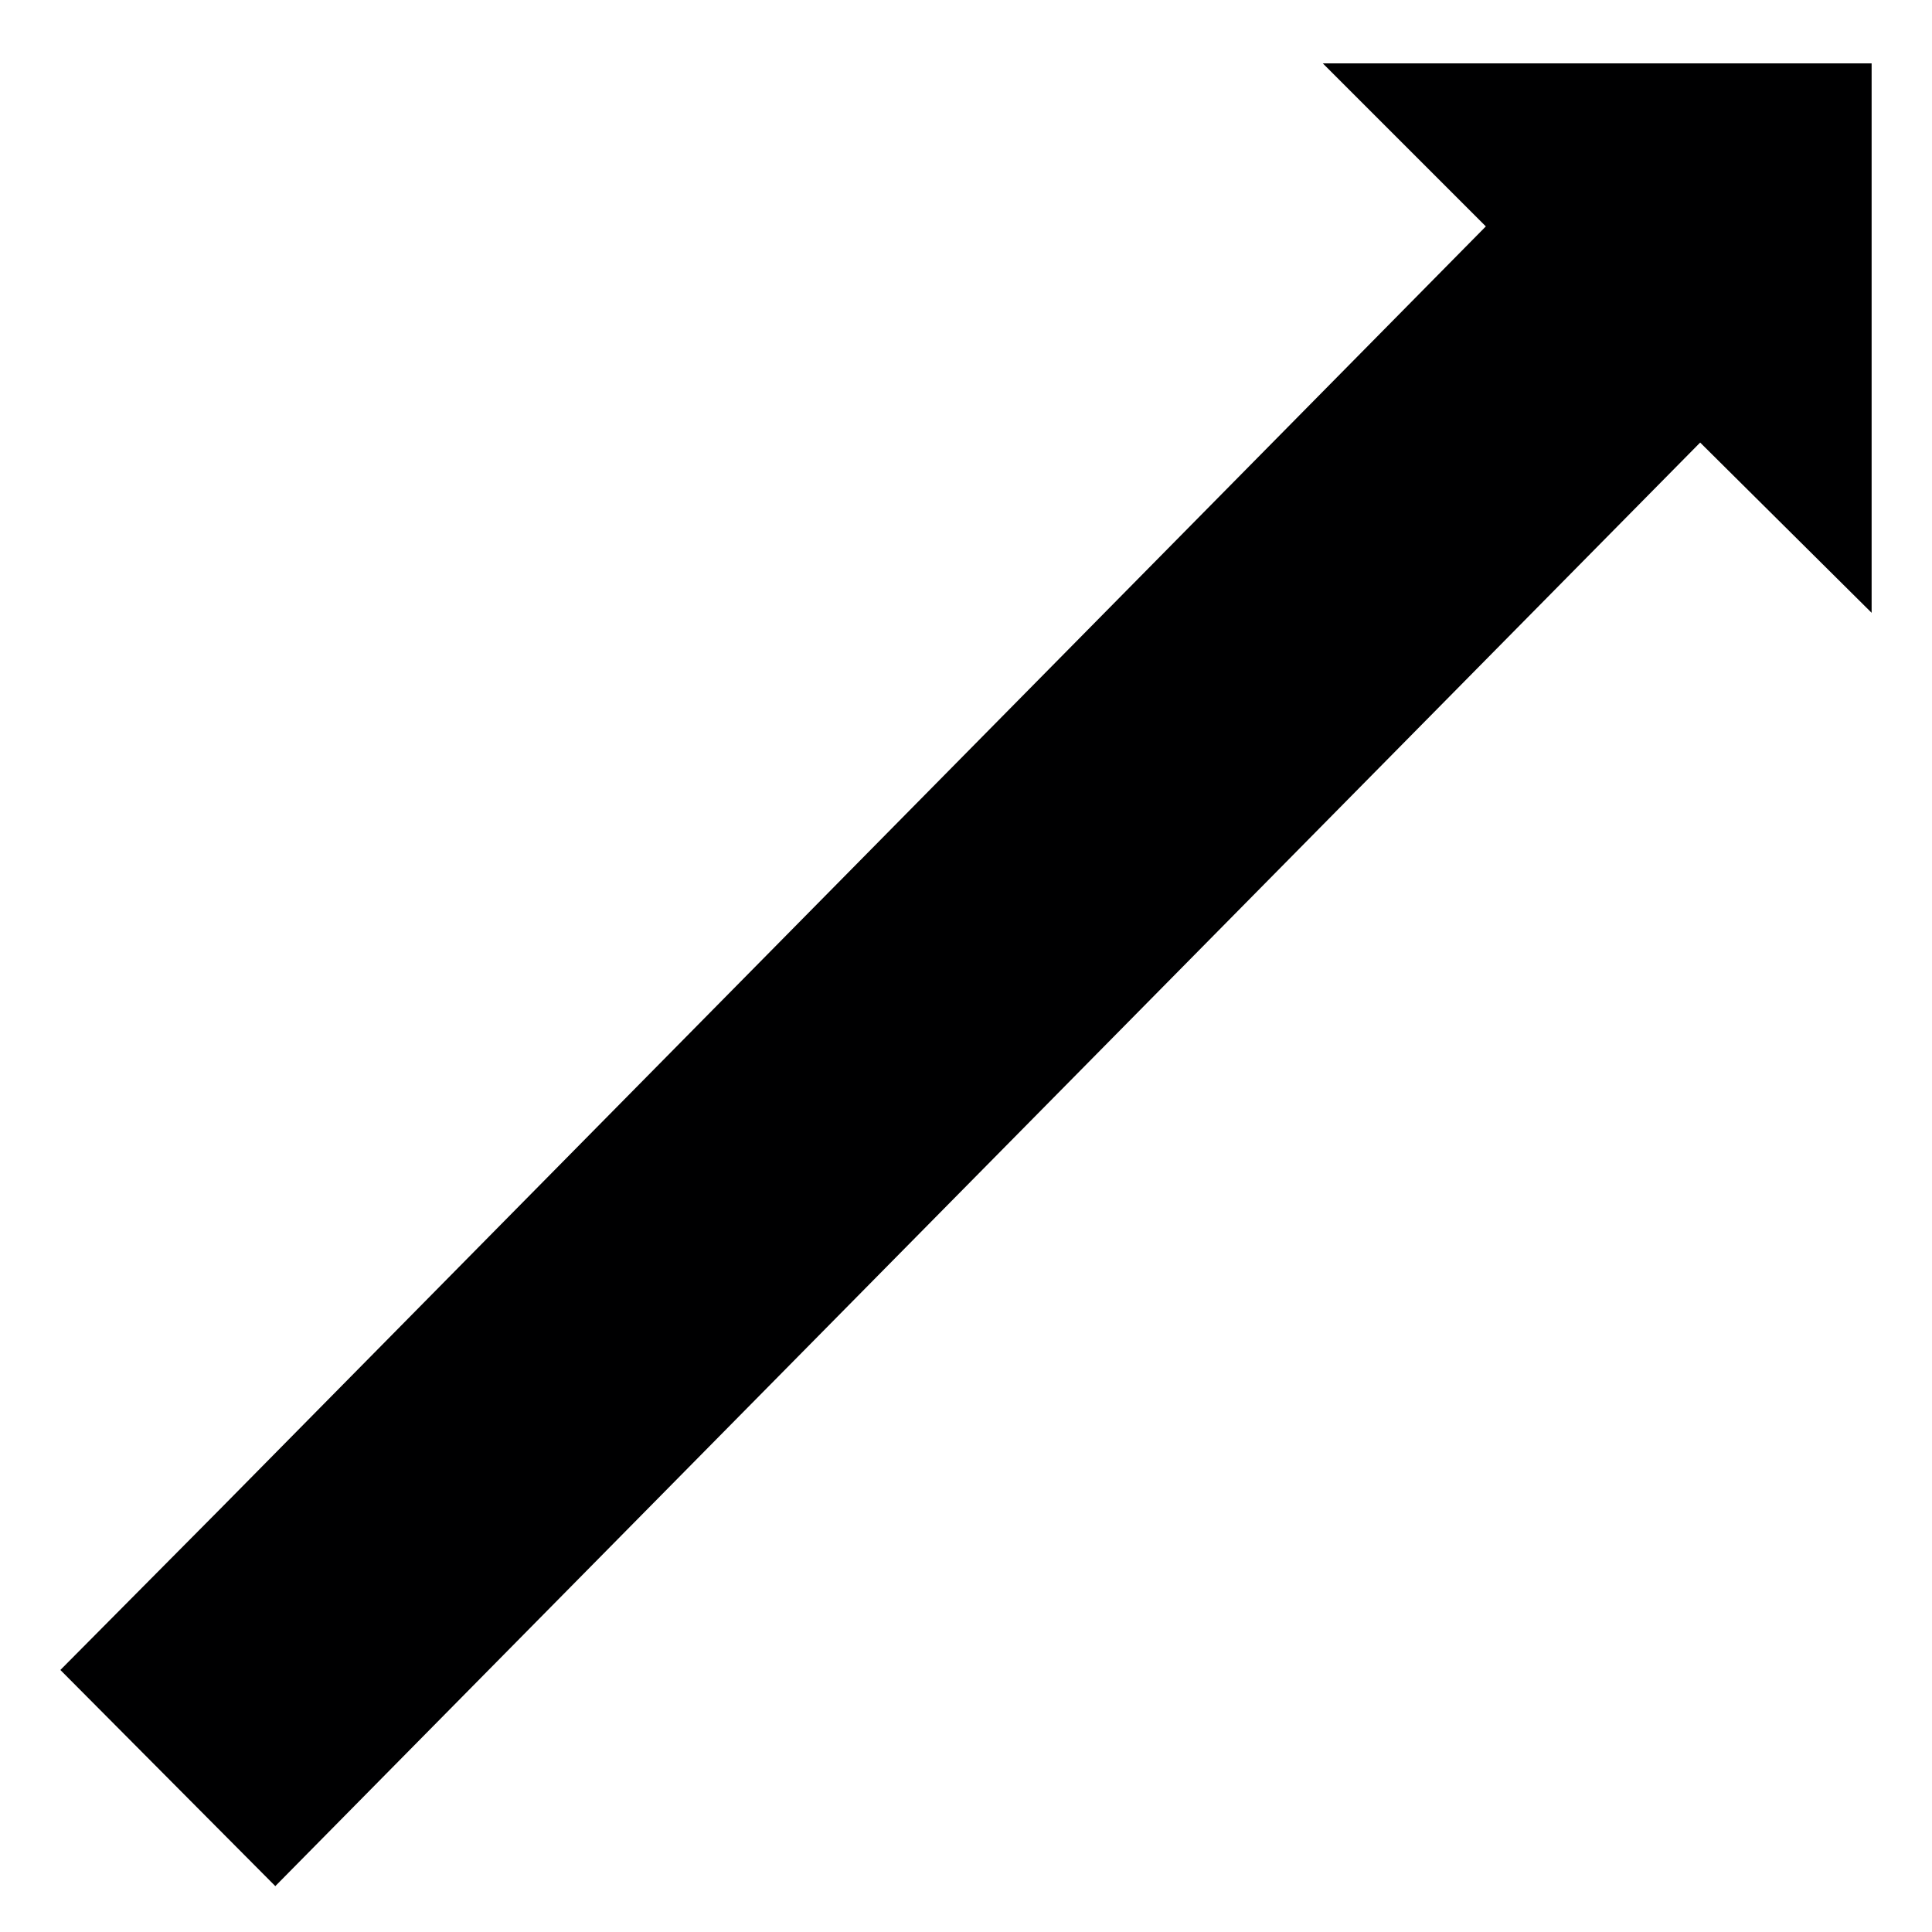 <svg id="a097ef70-abab-4ab5-ab00-abe05e24a265" data-name="Calque 1" xmlns="http://www.w3.org/2000/svg" width="32" height="32" viewBox="0 0 32 32">
  <title>map-09-14E10BD8</title>
  <polyline points="28.16 7.33 31 10.15 31 1.05 21.91 1.05 24.61 3.75 3.65 24.99 1 27.66 4.56 31.24 28.16 7.33" style="fill: #000001"/>
</svg>
